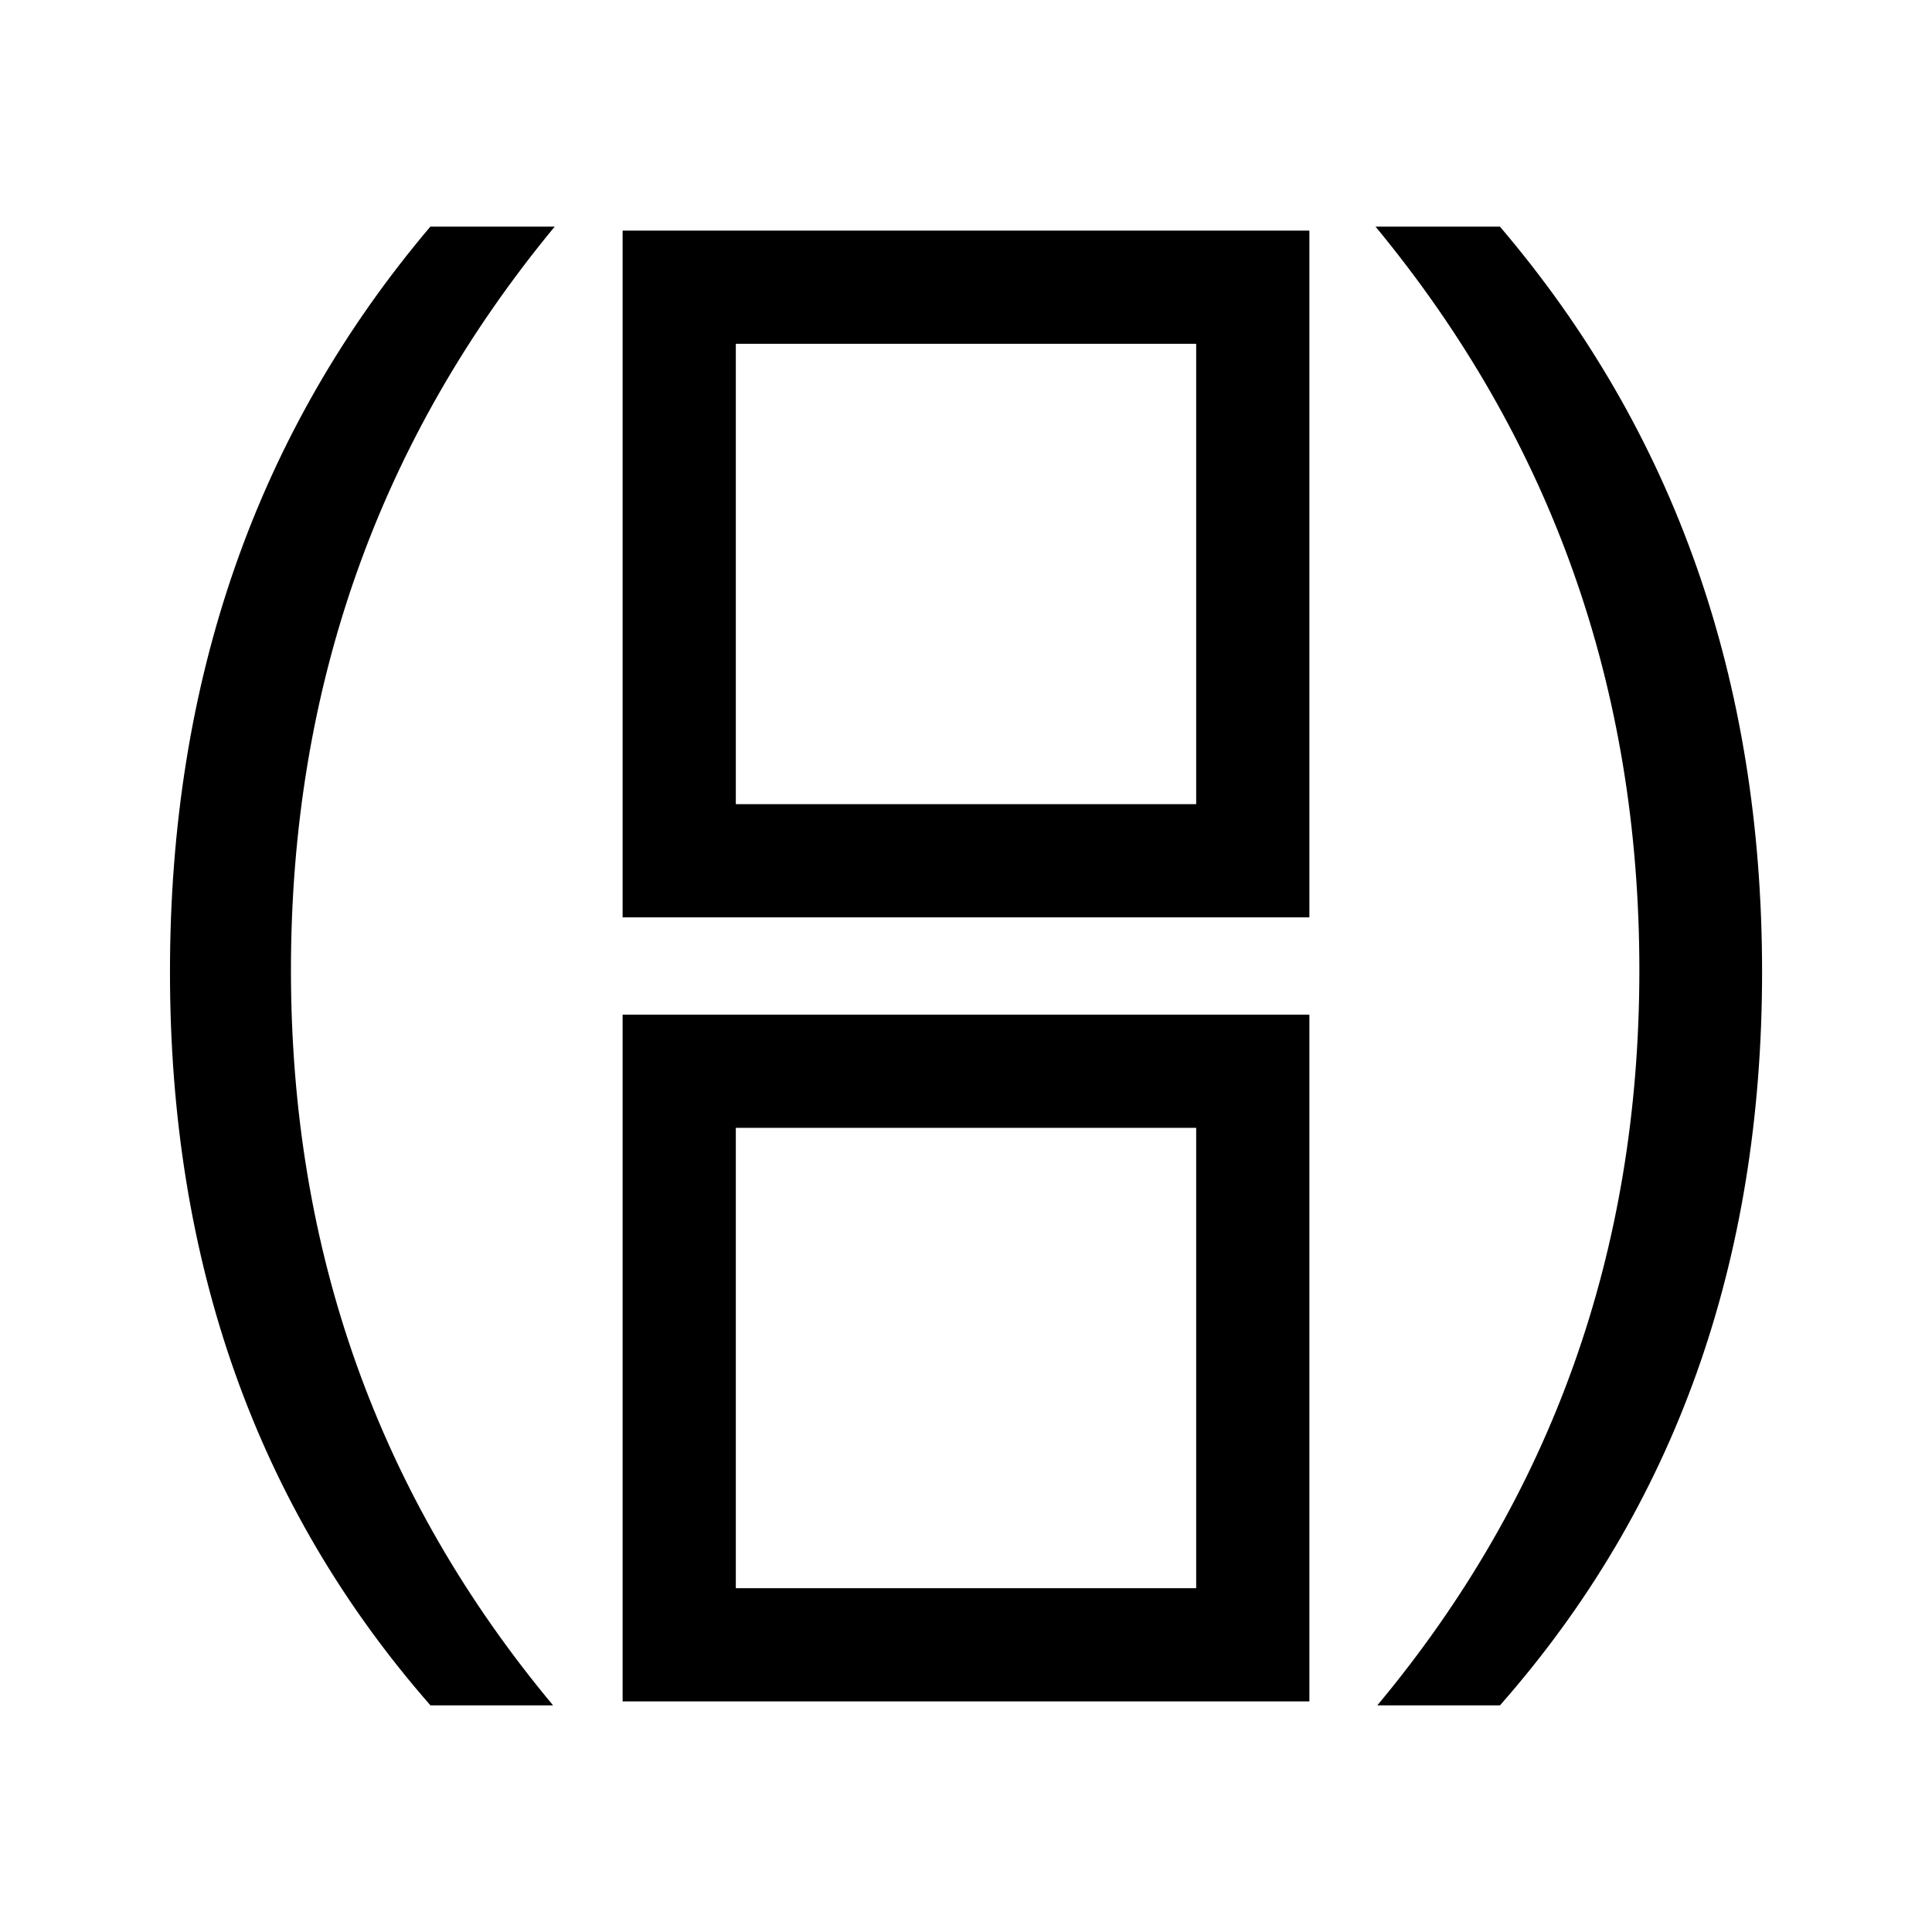 <svg xmlns="http://www.w3.org/2000/svg" width="1024" height="1024" viewBox="0 0 1024 1024">
  <title>binomial</title>
  <g id="binomial">
    <g>
      <path d="M634,182.22v244H390v-244H634m60-60H330v364H694v-364Z"/>
      <path d="M634,597.78v244H390v-244H634m60-60H330v364H694v-364Z"/>
    </g>
    <g>
      <path d="M795,903.88H730Q868.9,737.32,868.9,514.23q0-224.88-139.83-394.1H795q138.94,163,138.94,395Q933.91,746.23,795,903.88Z"/>
      <path d="M293.15,903.88h-65Q90.08,746.23,90.09,515.12q0-232,138-395H294Q154.2,289.35,154.21,514.23,154.21,737.33,293.15,903.88Z"/>
    </g>
  </g>
</svg>
